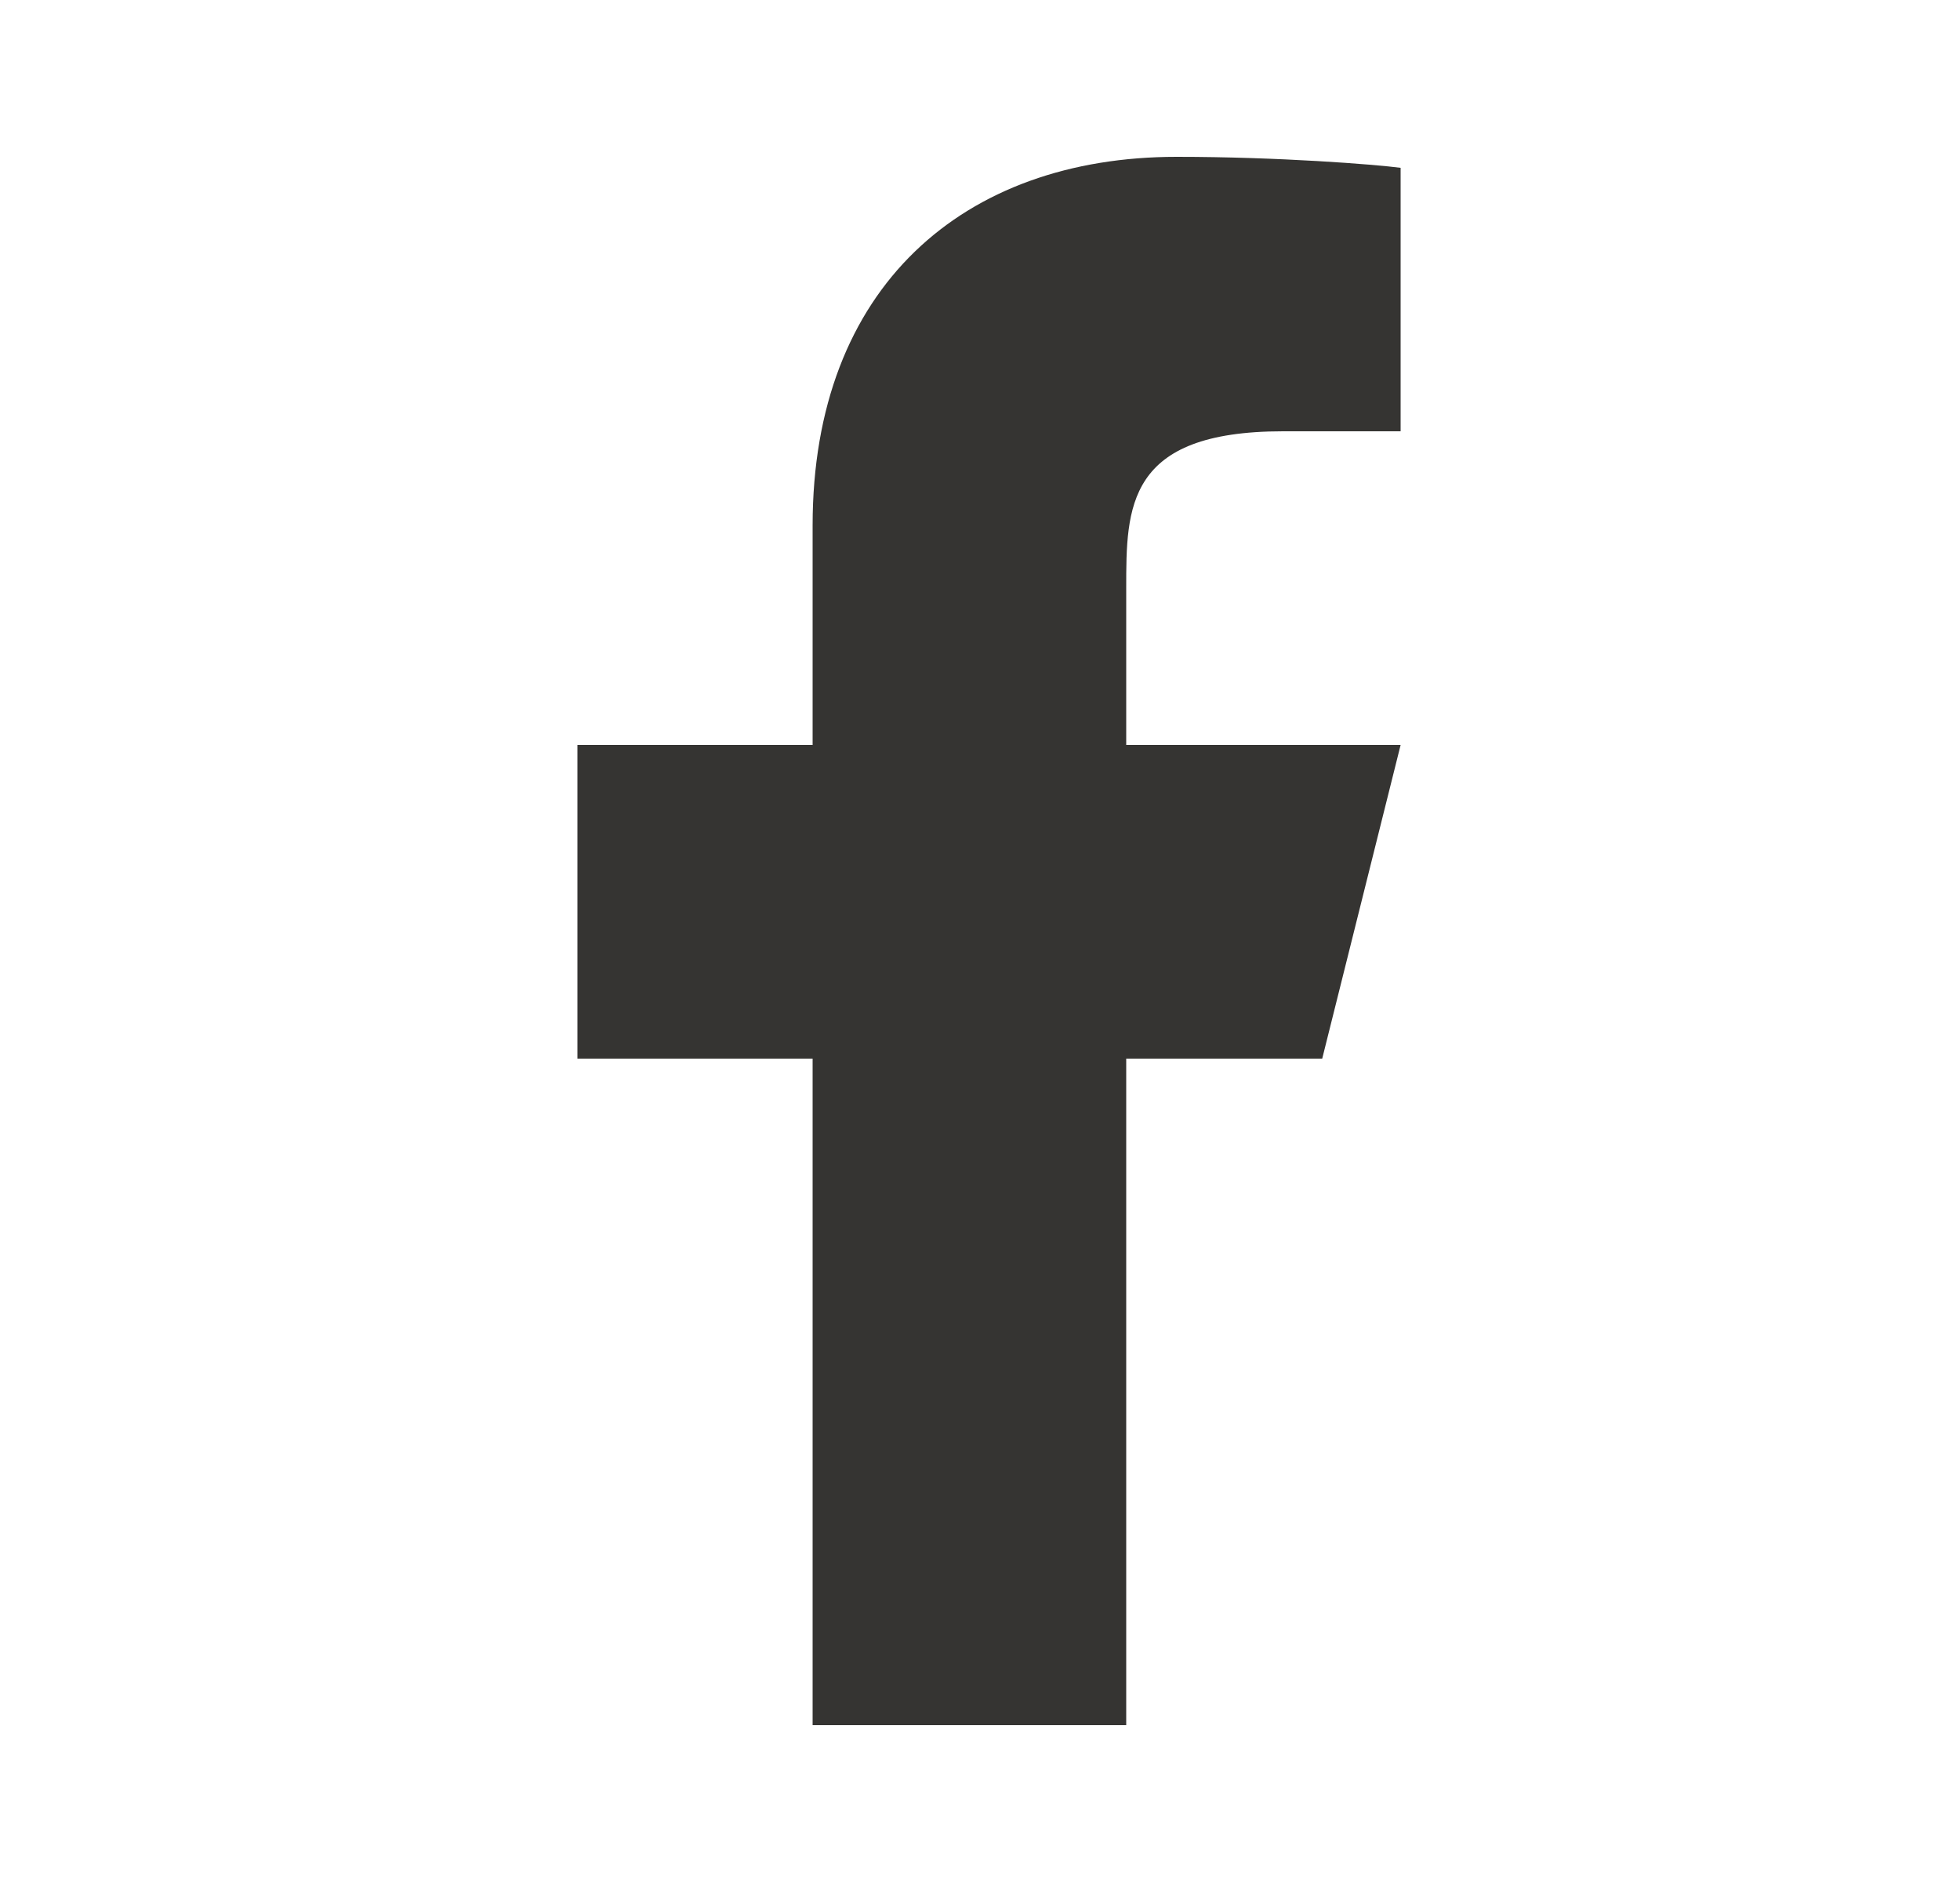 <svg width="25" height="24" viewBox="0 0 25 24" fill="none" xmlns="http://www.w3.org/2000/svg">
<g clip-path="url(#clip0_184_162)">
<path d="M14.365 13.5H16.865L17.865 9.5H14.365V7.5C14.365 6.47 14.365 5.5 16.365 5.5H17.865V2.14C17.539 2.097 16.308 2 15.008 2C12.293 2 10.365 3.657 10.365 6.7V9.5H7.365V13.5H10.365V22H14.365V13.5Z" fill="#353432"/>
</g>
<defs>
<clipPath id="clip0_184_162">
<rect width="24" height="24" fill="white" transform="translate(0.365)"/>
</clipPath>
</defs>
</svg>
